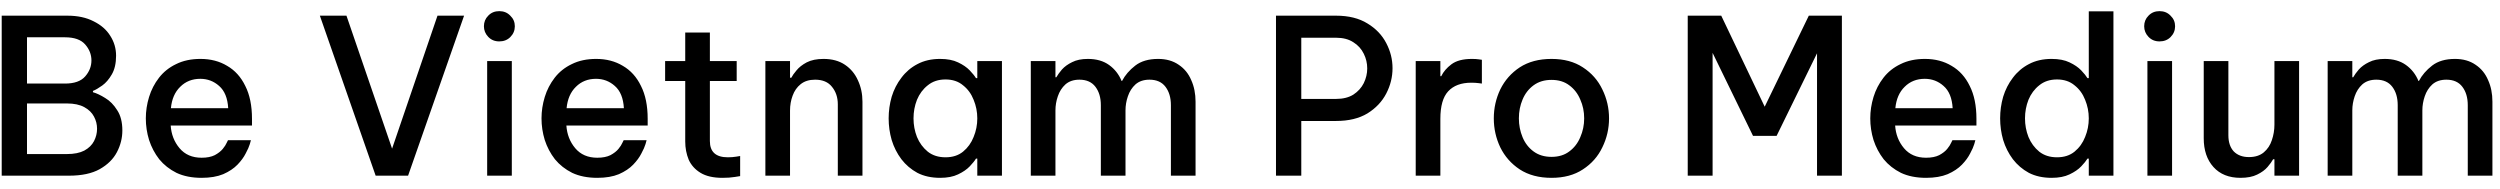 <svg width="185" height="14" viewBox="0 0 185 14" fill="none" xmlns="http://www.w3.org/2000/svg">
                    <path d="M0.126 13V1.16H4.99C5.747 1.16 6.393 1.299 6.926 1.576C7.47 1.843 7.881 2.2 8.158 2.648C8.446 3.096 8.59 3.587 8.59 4.12C8.59 4.685 8.483 5.149 8.27 5.512C8.067 5.864 7.833 6.136 7.566 6.328C7.299 6.52 7.07 6.653 6.878 6.728V6.824C7.145 6.899 7.449 7.043 7.79 7.256C8.131 7.459 8.425 7.757 8.67 8.152C8.926 8.536 9.054 9.037 9.054 9.656C9.054 10.211 8.921 10.744 8.654 11.256C8.387 11.768 7.961 12.189 7.374 12.52C6.798 12.84 6.041 13 5.102 13H0.126ZM4.814 2.76H1.998V6.184H4.814C5.497 6.184 5.993 6.008 6.302 5.656C6.611 5.304 6.766 4.909 6.766 4.472C6.766 4.035 6.611 3.64 6.302 3.288C5.993 2.936 5.497 2.76 4.814 2.76ZM4.958 7.656H1.998V11.4H4.958C5.481 11.4 5.907 11.315 6.238 11.144C6.569 10.963 6.809 10.728 6.958 10.44C7.107 10.152 7.182 9.848 7.182 9.528C7.182 9.208 7.107 8.909 6.958 8.632C6.809 8.344 6.569 8.109 6.238 7.928C5.907 7.747 5.481 7.656 4.958 7.656ZM14.919 13.16C14.204 13.16 13.586 13.037 13.063 12.792C12.551 12.536 12.124 12.2 11.783 11.784C11.452 11.357 11.202 10.883 11.031 10.36C10.871 9.837 10.791 9.304 10.791 8.76C10.791 8.227 10.871 7.699 11.031 7.176C11.191 6.653 11.436 6.179 11.767 5.752C12.098 5.325 12.519 4.989 13.031 4.744C13.543 4.488 14.146 4.36 14.839 4.36C15.586 4.36 16.242 4.531 16.807 4.872C17.383 5.203 17.831 5.699 18.151 6.36C18.482 7.011 18.647 7.821 18.647 8.792V9.288H12.631C12.674 9.939 12.892 10.499 13.287 10.968C13.682 11.437 14.226 11.672 14.919 11.672C15.314 11.672 15.639 11.608 15.895 11.48C16.151 11.341 16.348 11.187 16.487 11.016C16.626 10.845 16.722 10.696 16.775 10.568C16.839 10.44 16.871 10.376 16.871 10.376H18.567C18.567 10.376 18.54 10.472 18.487 10.664C18.434 10.845 18.332 11.075 18.183 11.352C18.044 11.629 17.842 11.907 17.575 12.184C17.308 12.461 16.956 12.696 16.519 12.888C16.082 13.069 15.548 13.16 14.919 13.16ZM12.647 8.008H16.887C16.844 7.261 16.62 6.712 16.215 6.36C15.82 6.008 15.356 5.832 14.823 5.832C14.226 5.832 13.73 6.029 13.335 6.424C12.94 6.808 12.711 7.336 12.647 8.008ZM27.798 13L23.67 1.16H25.638L29.014 11L32.374 1.16H34.342L30.198 13H27.798ZM36.946 3.064C36.615 3.064 36.343 2.952 36.13 2.728C35.917 2.504 35.81 2.243 35.81 1.944C35.81 1.635 35.917 1.373 36.13 1.16C36.343 0.936 36.615 0.824 36.946 0.824C37.277 0.824 37.549 0.936 37.762 1.16C37.986 1.373 38.098 1.635 38.098 1.944C38.098 2.253 37.986 2.52 37.762 2.744C37.549 2.957 37.277 3.064 36.946 3.064ZM36.05 13V4.52H37.874V13H36.05ZM44.2 13.16C43.486 13.16 42.867 13.037 42.344 12.792C41.832 12.536 41.406 12.2 41.064 11.784C40.733 11.357 40.483 10.883 40.312 10.36C40.152 9.837 40.072 9.304 40.072 8.76C40.072 8.227 40.152 7.699 40.312 7.176C40.472 6.653 40.718 6.179 41.048 5.752C41.379 5.325 41.8 4.989 42.312 4.744C42.824 4.488 43.427 4.36 44.12 4.36C44.867 4.36 45.523 4.531 46.088 4.872C46.664 5.203 47.112 5.699 47.432 6.36C47.763 7.011 47.928 7.821 47.928 8.792V9.288H41.912C41.955 9.939 42.173 10.499 42.568 10.968C42.963 11.437 43.507 11.672 44.2 11.672C44.595 11.672 44.92 11.608 45.176 11.48C45.432 11.341 45.63 11.187 45.768 11.016C45.907 10.845 46.003 10.696 46.056 10.568C46.12 10.44 46.152 10.376 46.152 10.376H47.848C47.848 10.376 47.822 10.472 47.768 10.664C47.715 10.845 47.614 11.075 47.464 11.352C47.325 11.629 47.123 11.907 46.856 12.184C46.59 12.461 46.237 12.696 45.8 12.888C45.363 13.069 44.83 13.16 44.2 13.16ZM41.928 8.008H46.168C46.126 7.261 45.901 6.712 45.496 6.36C45.102 6.008 44.638 5.832 44.104 5.832C43.507 5.832 43.011 6.029 42.616 6.424C42.221 6.808 41.992 7.336 41.928 8.008ZM53.459 13.16C52.787 13.16 52.249 13.037 51.843 12.792C51.438 12.547 51.145 12.221 50.963 11.816C50.793 11.4 50.707 10.952 50.707 10.472V5.992H49.219V4.52H50.707V2.408H52.531V4.52H54.515V5.992H52.531V10.44C52.531 11.24 52.974 11.64 53.859 11.64C54.083 11.64 54.291 11.624 54.483 11.592C54.675 11.56 54.771 11.544 54.771 11.544V13.032C54.771 13.032 54.638 13.053 54.371 13.096C54.115 13.139 53.811 13.16 53.459 13.16ZM56.638 13V4.52H58.462V5.752H58.558C58.633 5.603 58.761 5.421 58.942 5.208C59.123 4.984 59.374 4.787 59.694 4.616C60.025 4.445 60.441 4.36 60.942 4.36C61.571 4.36 62.099 4.504 62.526 4.792C62.953 5.08 63.273 5.464 63.486 5.944C63.71 6.424 63.822 6.952 63.822 7.528V13H61.998V7.72C61.998 7.208 61.854 6.776 61.566 6.424C61.289 6.072 60.873 5.896 60.318 5.896C59.881 5.896 59.523 6.008 59.246 6.232C58.979 6.445 58.782 6.728 58.654 7.08C58.526 7.421 58.462 7.789 58.462 8.184V13H56.638ZM69.568 4.36C70.101 4.36 70.544 4.445 70.896 4.616C71.258 4.787 71.546 4.984 71.76 5.208C71.973 5.432 72.128 5.624 72.224 5.784H72.32V4.52H74.144V13H72.32V11.736H72.224C72.128 11.896 71.973 12.088 71.76 12.312C71.546 12.536 71.258 12.733 70.896 12.904C70.544 13.075 70.101 13.16 69.568 13.16C68.928 13.16 68.368 13.037 67.888 12.792C67.418 12.536 67.024 12.2 66.704 11.784C66.384 11.357 66.144 10.883 65.984 10.36C65.834 9.837 65.76 9.304 65.76 8.76C65.76 8.216 65.834 7.683 65.984 7.16C66.144 6.637 66.384 6.168 66.704 5.752C67.024 5.325 67.418 4.989 67.888 4.744C68.368 4.488 68.928 4.36 69.568 4.36ZM69.968 5.88C69.445 5.88 69.008 6.024 68.656 6.312C68.304 6.589 68.037 6.947 67.856 7.384C67.685 7.821 67.6 8.28 67.6 8.76C67.6 9.24 67.685 9.699 67.856 10.136C68.037 10.573 68.304 10.936 68.656 11.224C69.008 11.501 69.445 11.64 69.968 11.64C70.49 11.64 70.922 11.501 71.264 11.224C71.616 10.936 71.877 10.573 72.048 10.136C72.229 9.699 72.32 9.24 72.32 8.76C72.32 8.28 72.229 7.821 72.048 7.384C71.877 6.947 71.616 6.589 71.264 6.312C70.922 6.024 70.49 5.88 69.968 5.88ZM76.279 13V4.52H78.103V5.72H78.167C78.263 5.549 78.401 5.357 78.583 5.144C78.775 4.931 79.025 4.749 79.335 4.6C79.644 4.44 80.033 4.36 80.503 4.36C81.132 4.36 81.655 4.509 82.071 4.808C82.487 5.107 82.796 5.501 82.999 5.992H83.031C83.255 5.565 83.58 5.187 84.007 4.856C84.433 4.525 84.999 4.36 85.703 4.36C86.3 4.36 86.807 4.504 87.223 4.792C87.639 5.069 87.948 5.448 88.151 5.928C88.364 6.397 88.471 6.931 88.471 7.528V13H86.647V7.784C86.647 7.229 86.513 6.776 86.247 6.424C85.98 6.072 85.585 5.896 85.063 5.896C84.636 5.896 84.289 6.013 84.023 6.248C83.767 6.483 83.58 6.776 83.463 7.128C83.345 7.469 83.287 7.816 83.287 8.168V13H81.463V7.784C81.463 7.229 81.329 6.776 81.063 6.424C80.796 6.072 80.401 5.896 79.879 5.896C79.452 5.896 79.105 6.013 78.839 6.248C78.583 6.483 78.396 6.776 78.279 7.128C78.161 7.469 78.103 7.816 78.103 8.168V13H76.279ZM94.423 13V1.16H98.871C99.799 1.16 100.572 1.352 101.191 1.736C101.81 2.109 102.274 2.595 102.583 3.192C102.892 3.779 103.047 4.397 103.047 5.048C103.047 5.699 102.892 6.323 102.583 6.92C102.274 7.517 101.81 8.008 101.191 8.392C100.572 8.765 99.799 8.952 98.871 8.952H96.295V13H94.423ZM98.871 2.792H96.295V7.32H98.871C99.383 7.32 99.81 7.213 100.151 7C100.492 6.776 100.748 6.493 100.919 6.152C101.09 5.8 101.175 5.437 101.175 5.064C101.175 4.68 101.09 4.317 100.919 3.976C100.748 3.624 100.492 3.341 100.151 3.128C99.81 2.904 99.383 2.792 98.871 2.792ZM104.763 13V4.52H106.587V5.64H106.651C106.811 5.309 107.062 5.016 107.403 4.76C107.755 4.493 108.262 4.36 108.923 4.36C109.126 4.36 109.296 4.371 109.435 4.392C109.584 4.413 109.659 4.424 109.659 4.424V6.184C109.659 6.184 109.579 6.173 109.419 6.152C109.259 6.131 109.078 6.12 108.875 6.12C108.128 6.12 107.558 6.333 107.163 6.76C106.779 7.176 106.587 7.853 106.587 8.792V13H104.763ZM114.813 13.16C113.885 13.16 113.101 12.952 112.461 12.536C111.832 12.12 111.352 11.576 111.021 10.904C110.701 10.232 110.541 9.517 110.541 8.76C110.541 8.003 110.701 7.288 111.021 6.616C111.352 5.944 111.832 5.4 112.461 4.984C113.101 4.568 113.885 4.36 114.813 4.36C115.73 4.36 116.504 4.568 117.133 4.984C117.773 5.4 118.253 5.944 118.573 6.616C118.904 7.288 119.069 8.003 119.069 8.76C119.069 9.517 118.904 10.232 118.573 10.904C118.253 11.576 117.773 12.12 117.133 12.536C116.504 12.952 115.73 13.16 114.813 13.16ZM114.813 11.608C115.336 11.608 115.773 11.475 116.125 11.208C116.488 10.941 116.76 10.589 116.941 10.152C117.133 9.715 117.229 9.251 117.229 8.76C117.229 8.259 117.133 7.795 116.941 7.368C116.76 6.931 116.488 6.579 116.125 6.312C115.773 6.045 115.336 5.912 114.813 5.912C114.29 5.912 113.848 6.045 113.485 6.312C113.122 6.579 112.85 6.931 112.669 7.368C112.488 7.795 112.397 8.259 112.397 8.76C112.397 9.251 112.488 9.715 112.669 10.152C112.85 10.589 113.122 10.941 113.485 11.208C113.848 11.475 114.29 11.608 114.813 11.608ZM124.892 13V1.16H127.372L130.588 7.896L133.852 1.16H136.3V13H134.46V3.944L131.468 10.056H129.724L126.732 3.912V13H124.892ZM142.528 13.16C141.814 13.16 141.195 13.037 140.672 12.792C140.16 12.536 139.734 12.2 139.392 11.784C139.062 11.357 138.811 10.883 138.64 10.36C138.48 9.837 138.4 9.304 138.4 8.76C138.4 8.227 138.48 7.699 138.64 7.176C138.8 6.653 139.046 6.179 139.376 5.752C139.707 5.325 140.128 4.989 140.64 4.744C141.152 4.488 141.755 4.36 142.448 4.36C143.195 4.36 143.851 4.531 144.416 4.872C144.992 5.203 145.44 5.699 145.76 6.36C146.091 7.011 146.256 7.821 146.256 8.792V9.288H140.24C140.283 9.939 140.502 10.499 140.896 10.968C141.291 11.437 141.835 11.672 142.528 11.672C142.923 11.672 143.248 11.608 143.504 11.48C143.76 11.341 143.958 11.187 144.096 11.016C144.235 10.845 144.331 10.696 144.384 10.568C144.448 10.44 144.48 10.376 144.48 10.376H146.176C146.176 10.376 146.15 10.472 146.096 10.664C146.043 10.845 145.942 11.075 145.792 11.352C145.654 11.629 145.451 11.907 145.184 12.184C144.918 12.461 144.566 12.696 144.128 12.888C143.691 13.069 143.158 13.16 142.528 13.16ZM140.256 8.008H144.496C144.454 7.261 144.23 6.712 143.824 6.36C143.43 6.008 142.966 5.832 142.432 5.832C141.835 5.832 141.339 6.029 140.944 6.424C140.55 6.808 140.32 7.336 140.256 8.008ZM151.818 13.16C151.178 13.16 150.618 13.037 150.138 12.792C149.668 12.536 149.274 12.2 148.954 11.784C148.634 11.357 148.394 10.883 148.234 10.36C148.084 9.837 148.01 9.304 148.01 8.76C148.01 8.216 148.084 7.683 148.234 7.16C148.394 6.637 148.634 6.168 148.954 5.752C149.274 5.325 149.668 4.989 150.138 4.744C150.618 4.488 151.178 4.36 151.818 4.36C152.351 4.36 152.794 4.445 153.146 4.616C153.508 4.787 153.796 4.984 154.01 5.208C154.223 5.432 154.378 5.624 154.474 5.784H154.57V0.84H156.394V13H154.57V11.736H154.474C154.378 11.896 154.223 12.088 154.01 12.312C153.796 12.536 153.508 12.733 153.146 12.904C152.794 13.075 152.351 13.16 151.818 13.16ZM152.218 11.64C152.74 11.64 153.172 11.501 153.514 11.224C153.866 10.936 154.127 10.573 154.298 10.136C154.479 9.699 154.57 9.24 154.57 8.76C154.57 8.28 154.479 7.821 154.298 7.384C154.127 6.947 153.866 6.589 153.514 6.312C153.172 6.024 152.74 5.88 152.218 5.88C151.695 5.88 151.258 6.024 150.906 6.312C150.554 6.589 150.287 6.947 150.106 7.384C149.935 7.821 149.85 8.28 149.85 8.76C149.85 9.24 149.935 9.699 150.106 10.136C150.287 10.573 150.554 10.936 150.906 11.224C151.258 11.501 151.695 11.64 152.218 11.64ZM159.805 3.064C159.475 3.064 159.203 2.952 158.989 2.728C158.776 2.504 158.669 2.243 158.669 1.944C158.669 1.635 158.776 1.373 158.989 1.16C159.203 0.936 159.475 0.824 159.805 0.824C160.136 0.824 160.408 0.936 160.621 1.16C160.845 1.373 160.957 1.635 160.957 1.944C160.957 2.253 160.845 2.52 160.621 2.744C160.408 2.957 160.136 3.064 159.805 3.064ZM158.909 13V4.52H160.733V13H158.909ZM165.796 13.16C164.942 13.16 164.276 12.893 163.796 12.36C163.316 11.827 163.076 11.117 163.076 10.232V4.52H164.9V10.008C164.9 10.52 165.033 10.92 165.3 11.208C165.577 11.485 165.95 11.624 166.42 11.624C166.878 11.624 167.246 11.507 167.524 11.272C167.801 11.037 167.998 10.739 168.116 10.376C168.244 10.003 168.308 9.619 168.308 9.224V4.52H170.132V13H168.308V11.784H168.212C168.126 11.944 167.988 12.136 167.796 12.36C167.614 12.573 167.358 12.76 167.028 12.92C166.708 13.08 166.297 13.16 165.796 13.16ZM172.247 13V4.52H174.071V5.72H174.135C174.231 5.549 174.37 5.357 174.551 5.144C174.743 4.931 174.994 4.749 175.303 4.6C175.613 4.44 176.002 4.36 176.471 4.36C177.101 4.36 177.623 4.509 178.039 4.808C178.455 5.107 178.765 5.501 178.967 5.992H178.999C179.223 5.565 179.549 5.187 179.975 4.856C180.402 4.525 180.967 4.36 181.671 4.36C182.269 4.36 182.775 4.504 183.191 4.792C183.607 5.069 183.917 5.448 184.119 5.928C184.333 6.397 184.439 6.931 184.439 7.528V13H182.615V7.784C182.615 7.229 182.482 6.776 182.215 6.424C181.949 6.072 181.554 5.896 181.031 5.896C180.605 5.896 180.258 6.013 179.991 6.248C179.735 6.483 179.549 6.776 179.431 7.128C179.314 7.469 179.255 7.816 179.255 8.168V13H177.431V7.784C177.431 7.229 177.298 6.776 177.031 6.424C176.765 6.072 176.37 5.896 175.847 5.896C175.421 5.896 175.074 6.013 174.807 6.248C174.551 6.483 174.365 6.776 174.247 7.128C174.13 7.469 174.071 7.816 174.071 8.168V13H172.247Z" fill="black"/>
                  </svg>  